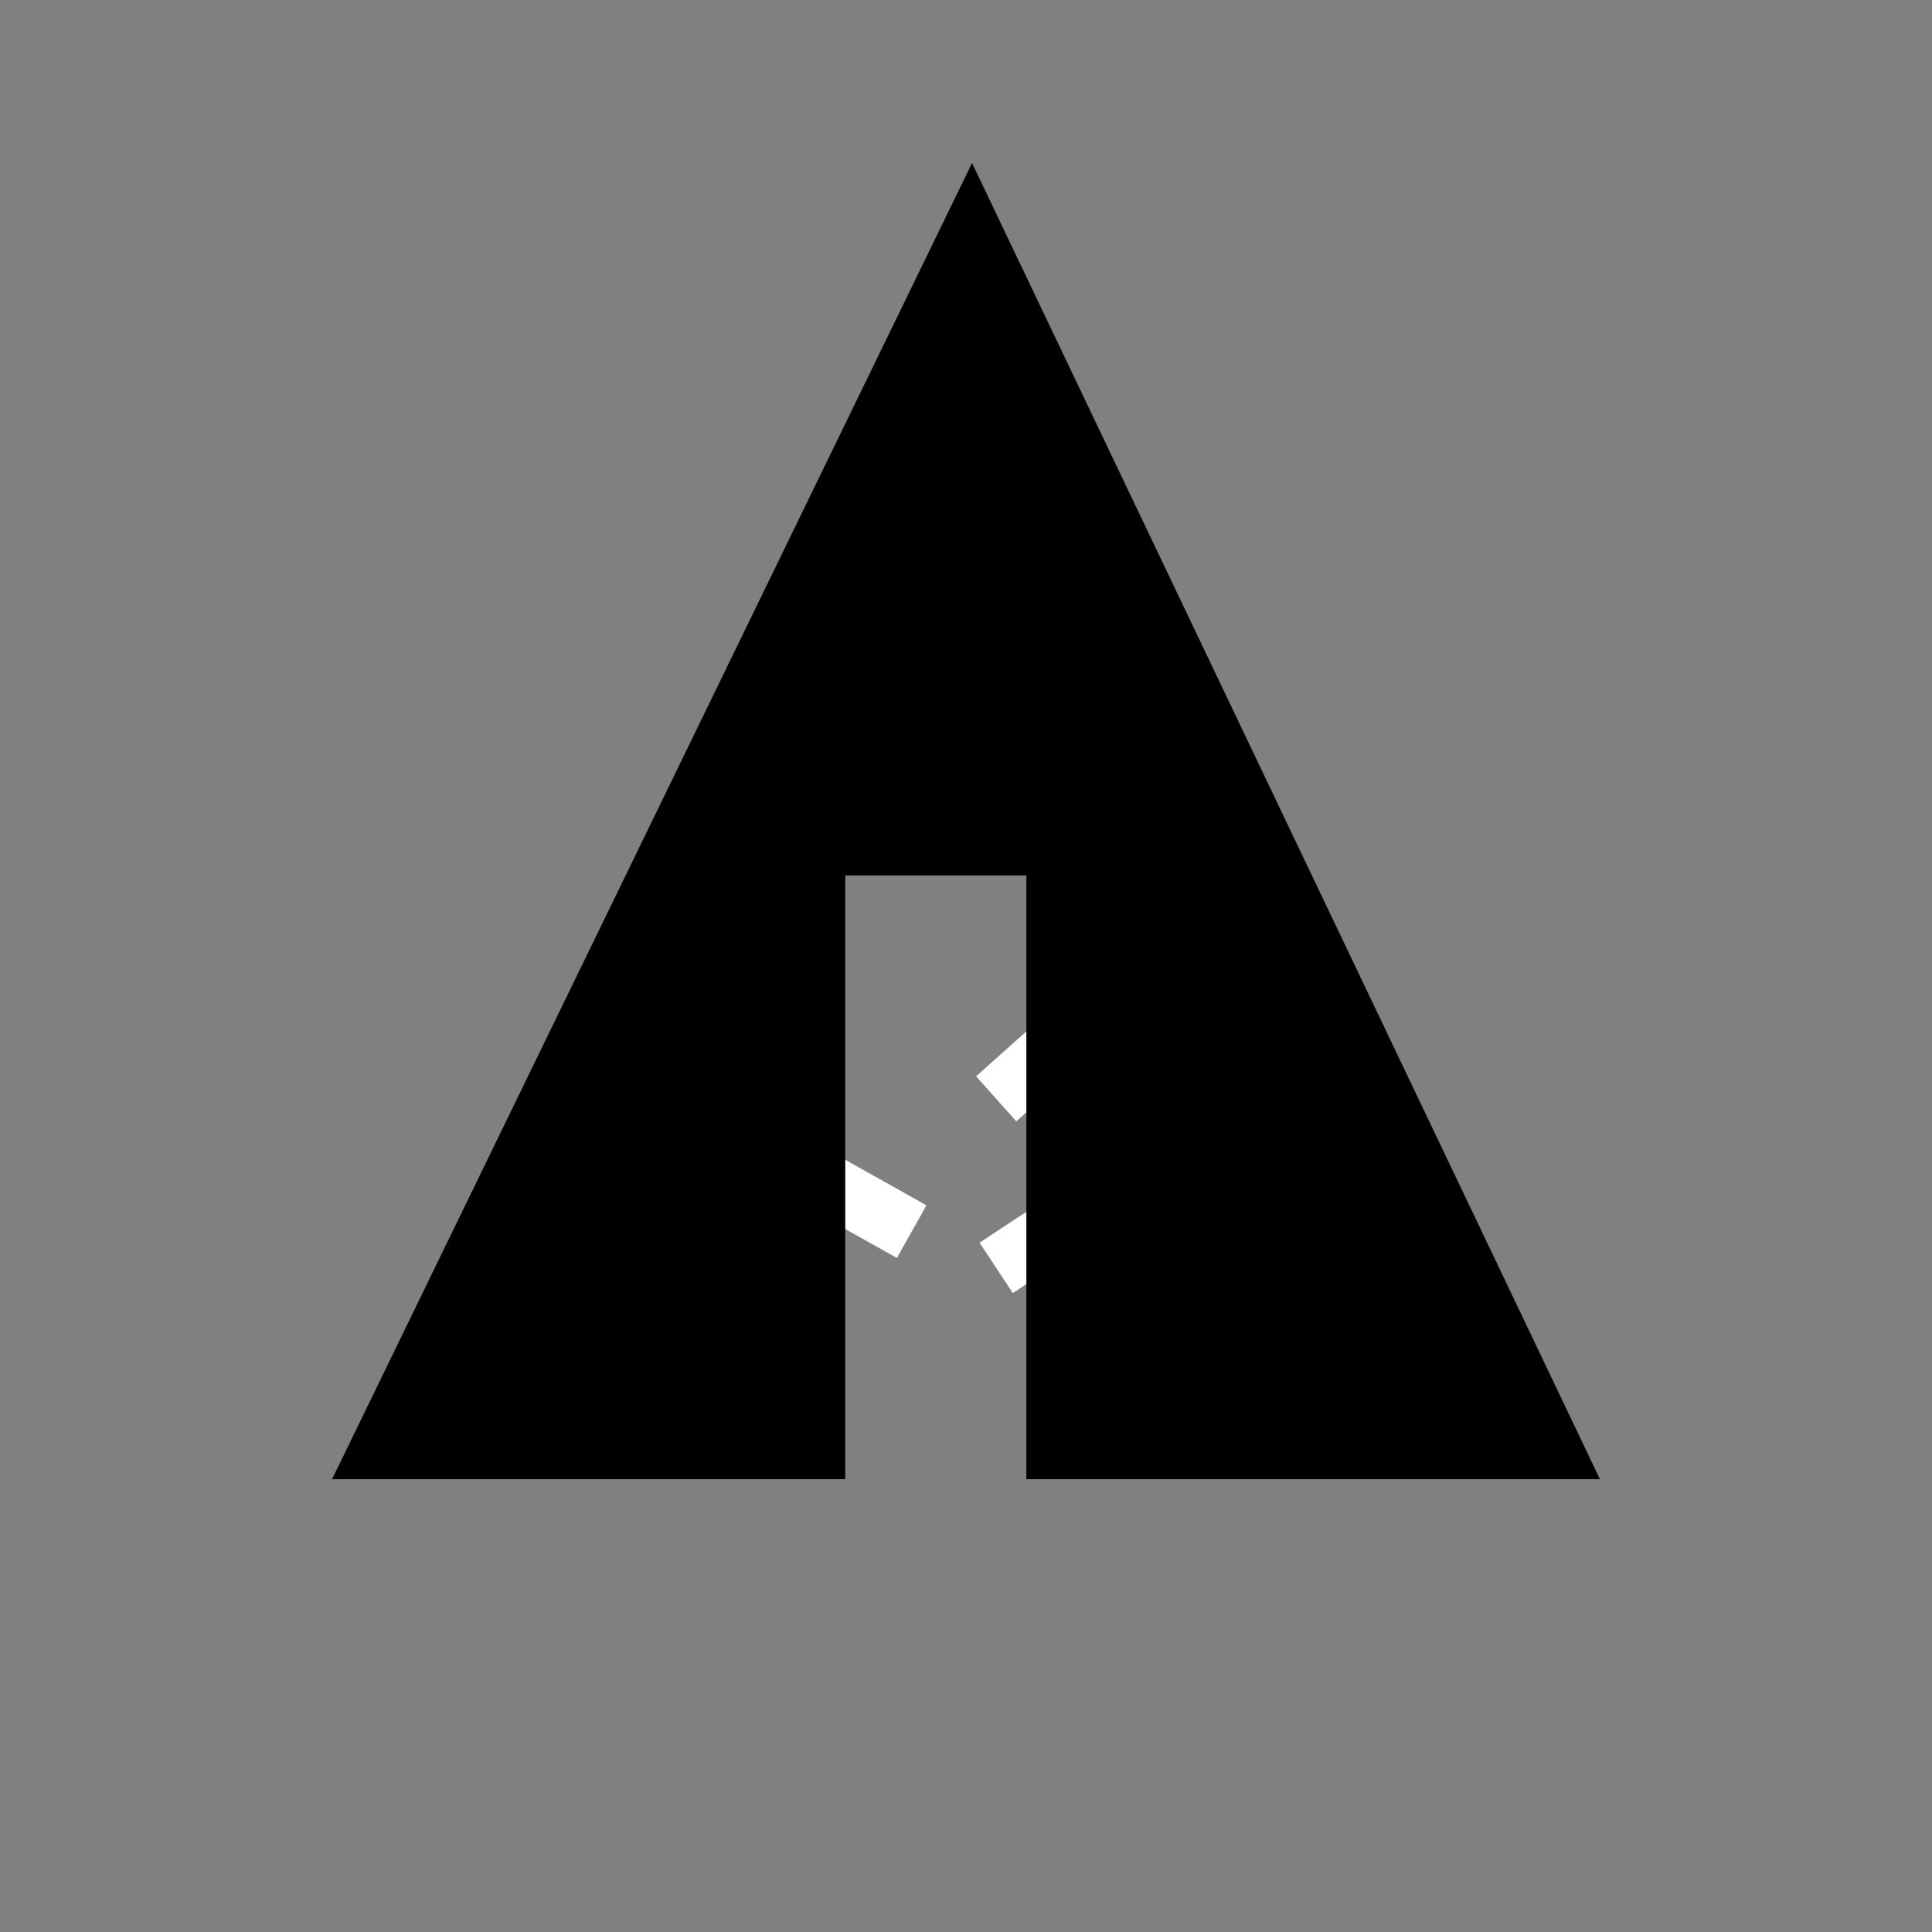 <svg xmlns="http://www.w3.org/2000/svg" width="32px" height="32px" viewBox="0 0 32 32" aria-labelledby="title">
    <rect x="0" y="0" width="32" height="32" fill="#808080" stroke="none"/>
    <title id="title">Forrst icon</title>
	<line stroke="white" x1="11" y1="18.1" x2="15.1" y2="20.4"/>
    <line stroke="white" x1="16.5" y1="18.2" x2="19.3" y2="15.7"/>
    <line stroke="white" x1="16.5" y1="21" x2="21.2" y2="17.9"/>
	<polygon fill="black" points="5.5,24.5 14,24.5 14,14.5 17,14.5 17,24.5 26.5,24.5 16.1,2.7"/>
</svg>
